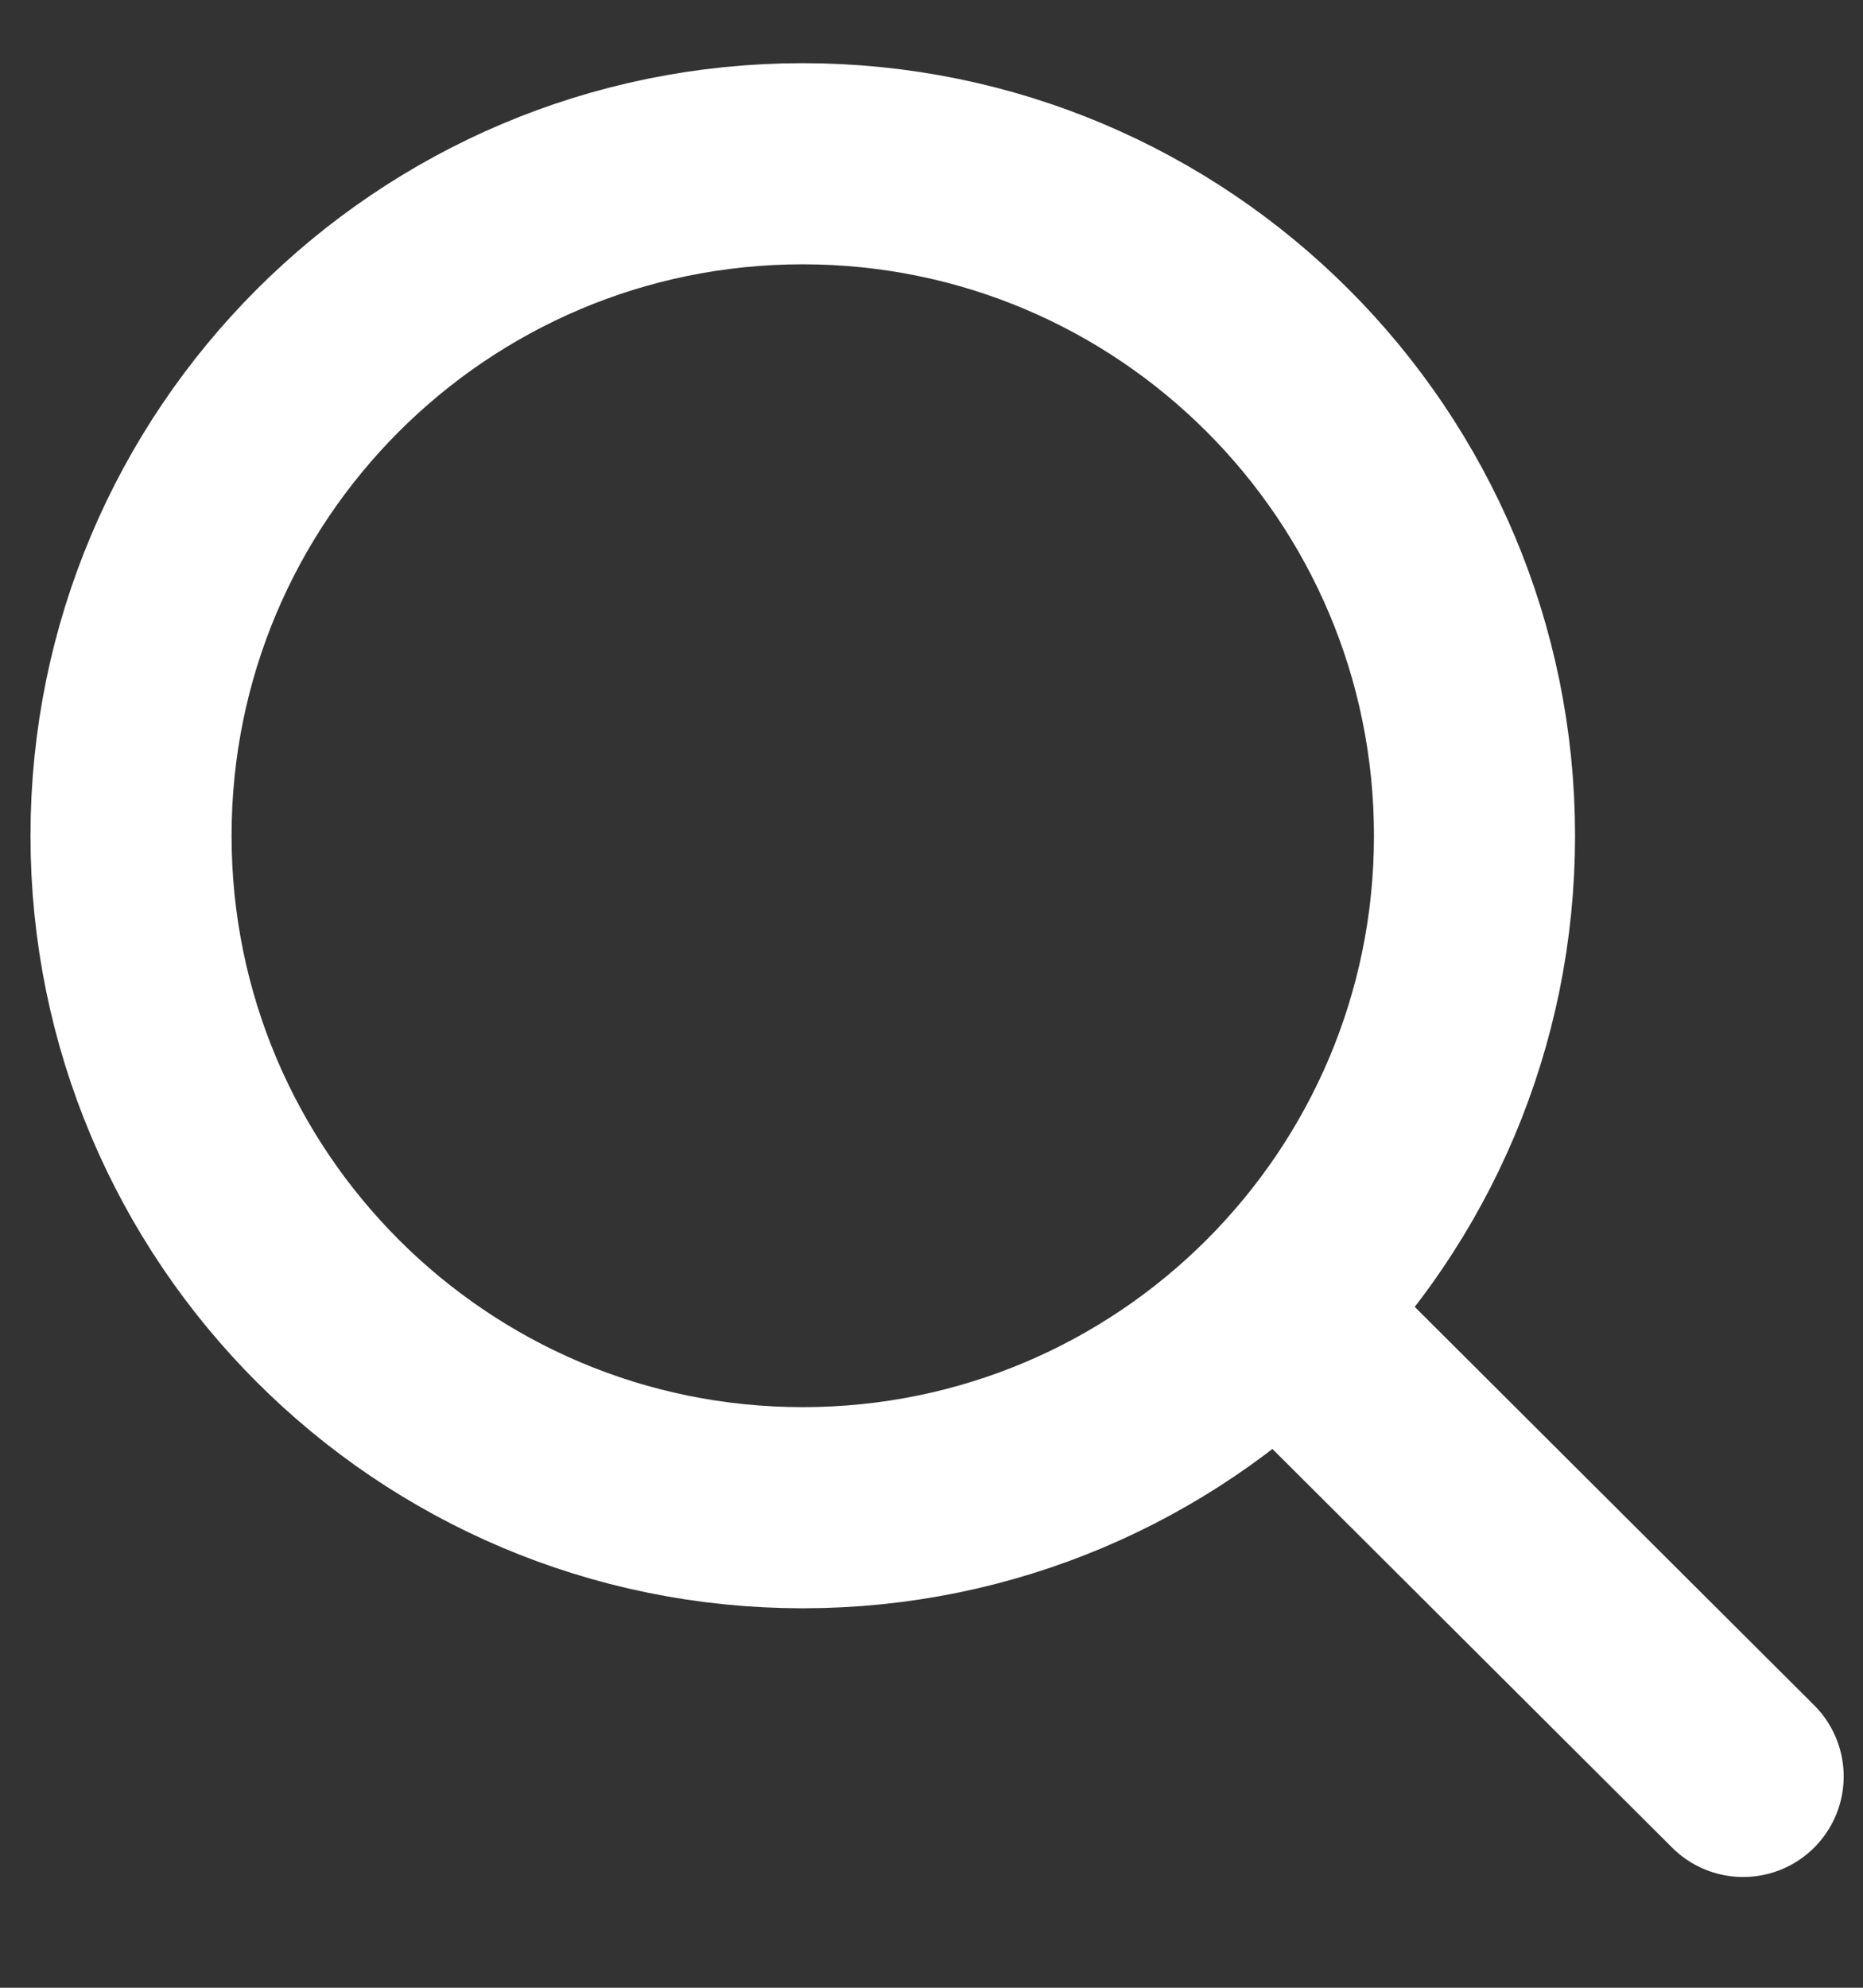 <svg width="15" height="16" viewBox="0 0 15 16" fill="none" xmlns="http://www.w3.org/2000/svg">
    <rect x="0" y="0" width="15" height="16" fill="#333333" stroke="none"/>
    <path d="M10.282 10.557L14.035 14.299M11.872 6.727C11.872 9.714 9.45 12.136 6.463 12.136C3.476 12.136 1.055 9.714 1.055 6.727C1.055 3.74 3.476 1.318 6.463 1.318C9.45 1.318 11.872 3.74 11.872 6.727Z" stroke="white" stroke-width="1.619" stroke-linecap="round" stroke-linejoin="round"/>
</svg>
